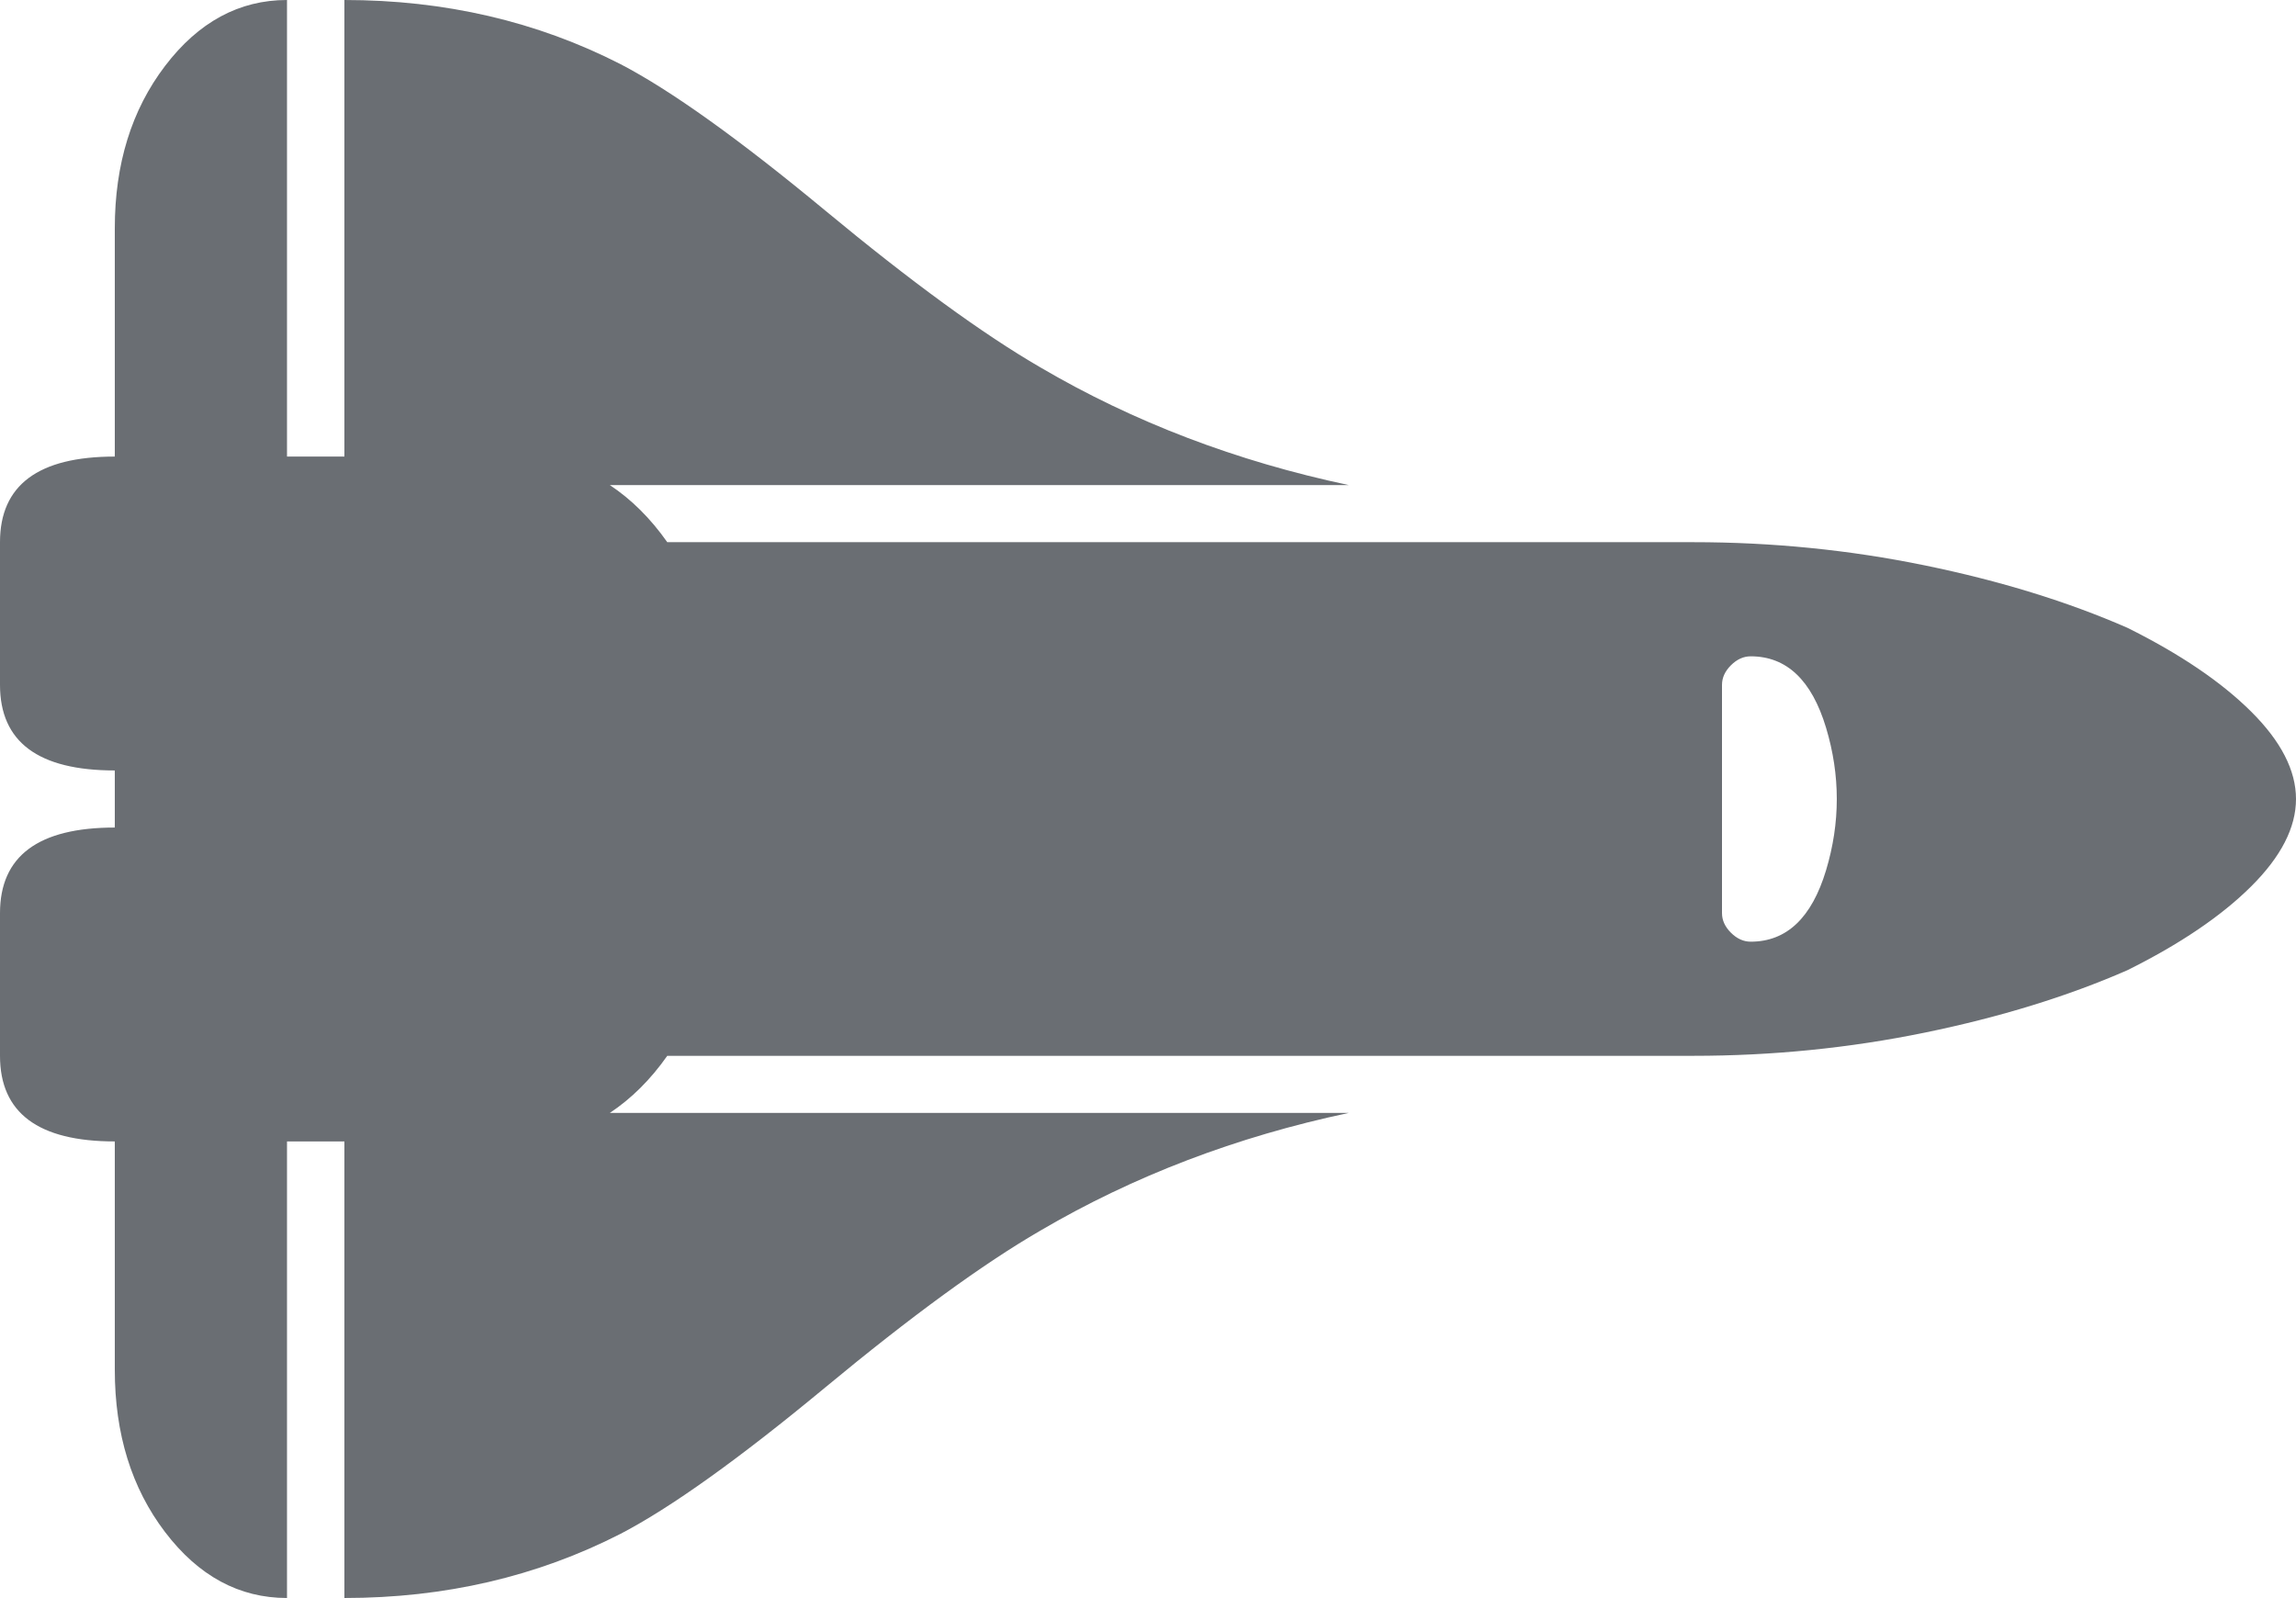 <svg xmlns="http://www.w3.org/2000/svg" width="125" height="87" viewBox="0 0 125 87">
  <path fill="#6A6E73" fill-rule="evenodd" d="M18.75,87 C24.219,87 29.232,85.835 33.789,83.504 C36.523,82.08 40.234,79.426 44.922,75.542 C49.609,71.658 53.516,68.81 56.641,66.998 C61.719,64.02 67.318,61.884 73.438,60.589 L73.438,60.589 L33.203,60.589 C34.375,59.812 35.417,58.777 36.328,57.482 L36.328,57.482 L92.188,57.482 C96.484,57.482 100.684,57.061 104.785,56.22 C108.887,55.378 112.565,54.246 115.82,52.821 C118.685,51.397 120.931,49.876 122.559,48.258 C124.186,46.64 125,45.054 125,43.5 C125,41.946 124.186,40.36 122.559,38.742 C120.931,37.124 118.685,35.603 115.82,34.179 C112.565,32.754 108.887,31.622 104.785,30.78 C100.684,29.939 96.484,29.518 92.188,29.518 L92.188,29.518 L36.328,29.518 C35.417,28.223 34.375,27.188 33.203,26.411 L33.203,26.411 L73.438,26.411 C67.318,25.116 61.719,22.98 56.641,20.002 C53.516,18.19 49.609,15.342 44.922,11.458 C40.234,7.574 36.523,4.92 33.789,3.496 C29.232,1.165 24.219,0 18.75,0 L18.75,0 L18.75,24.857 L15.625,24.857 L15.625,0 C13.021,0 10.807,1.198 8.984,3.593 C7.161,5.988 6.25,8.933 6.25,12.429 L6.25,12.429 L6.25,24.857 C2.083,24.857 0,26.411 0,29.518 L0,29.518 L0,37.286 C0,40.393 2.083,41.946 6.25,41.946 L6.25,41.946 L6.25,45.054 C2.083,45.054 0,46.607 0,49.714 L0,49.714 L0,57.482 C0,60.589 2.083,62.143 6.25,62.143 L6.25,62.143 L6.25,74.571 C6.25,78.067 7.161,81.012 8.984,83.407 C10.807,85.802 13.021,87 15.625,87 L15.625,87 L15.625,62.143 L18.75,62.143 L18.75,87 Z M95.312,51.268 C94.922,51.268 94.564,51.106 94.238,50.782 C93.913,50.459 93.75,50.103 93.75,49.714 L93.75,49.714 L93.75,37.286 C93.75,36.897 93.913,36.541 94.238,36.218 C94.564,35.894 94.922,35.732 95.312,35.732 C97.266,35.732 98.633,37.027 99.414,39.616 C100.195,42.205 100.195,44.795 99.414,47.384 C98.633,49.973 97.266,51.268 95.312,51.268 Z"/>
</svg>
